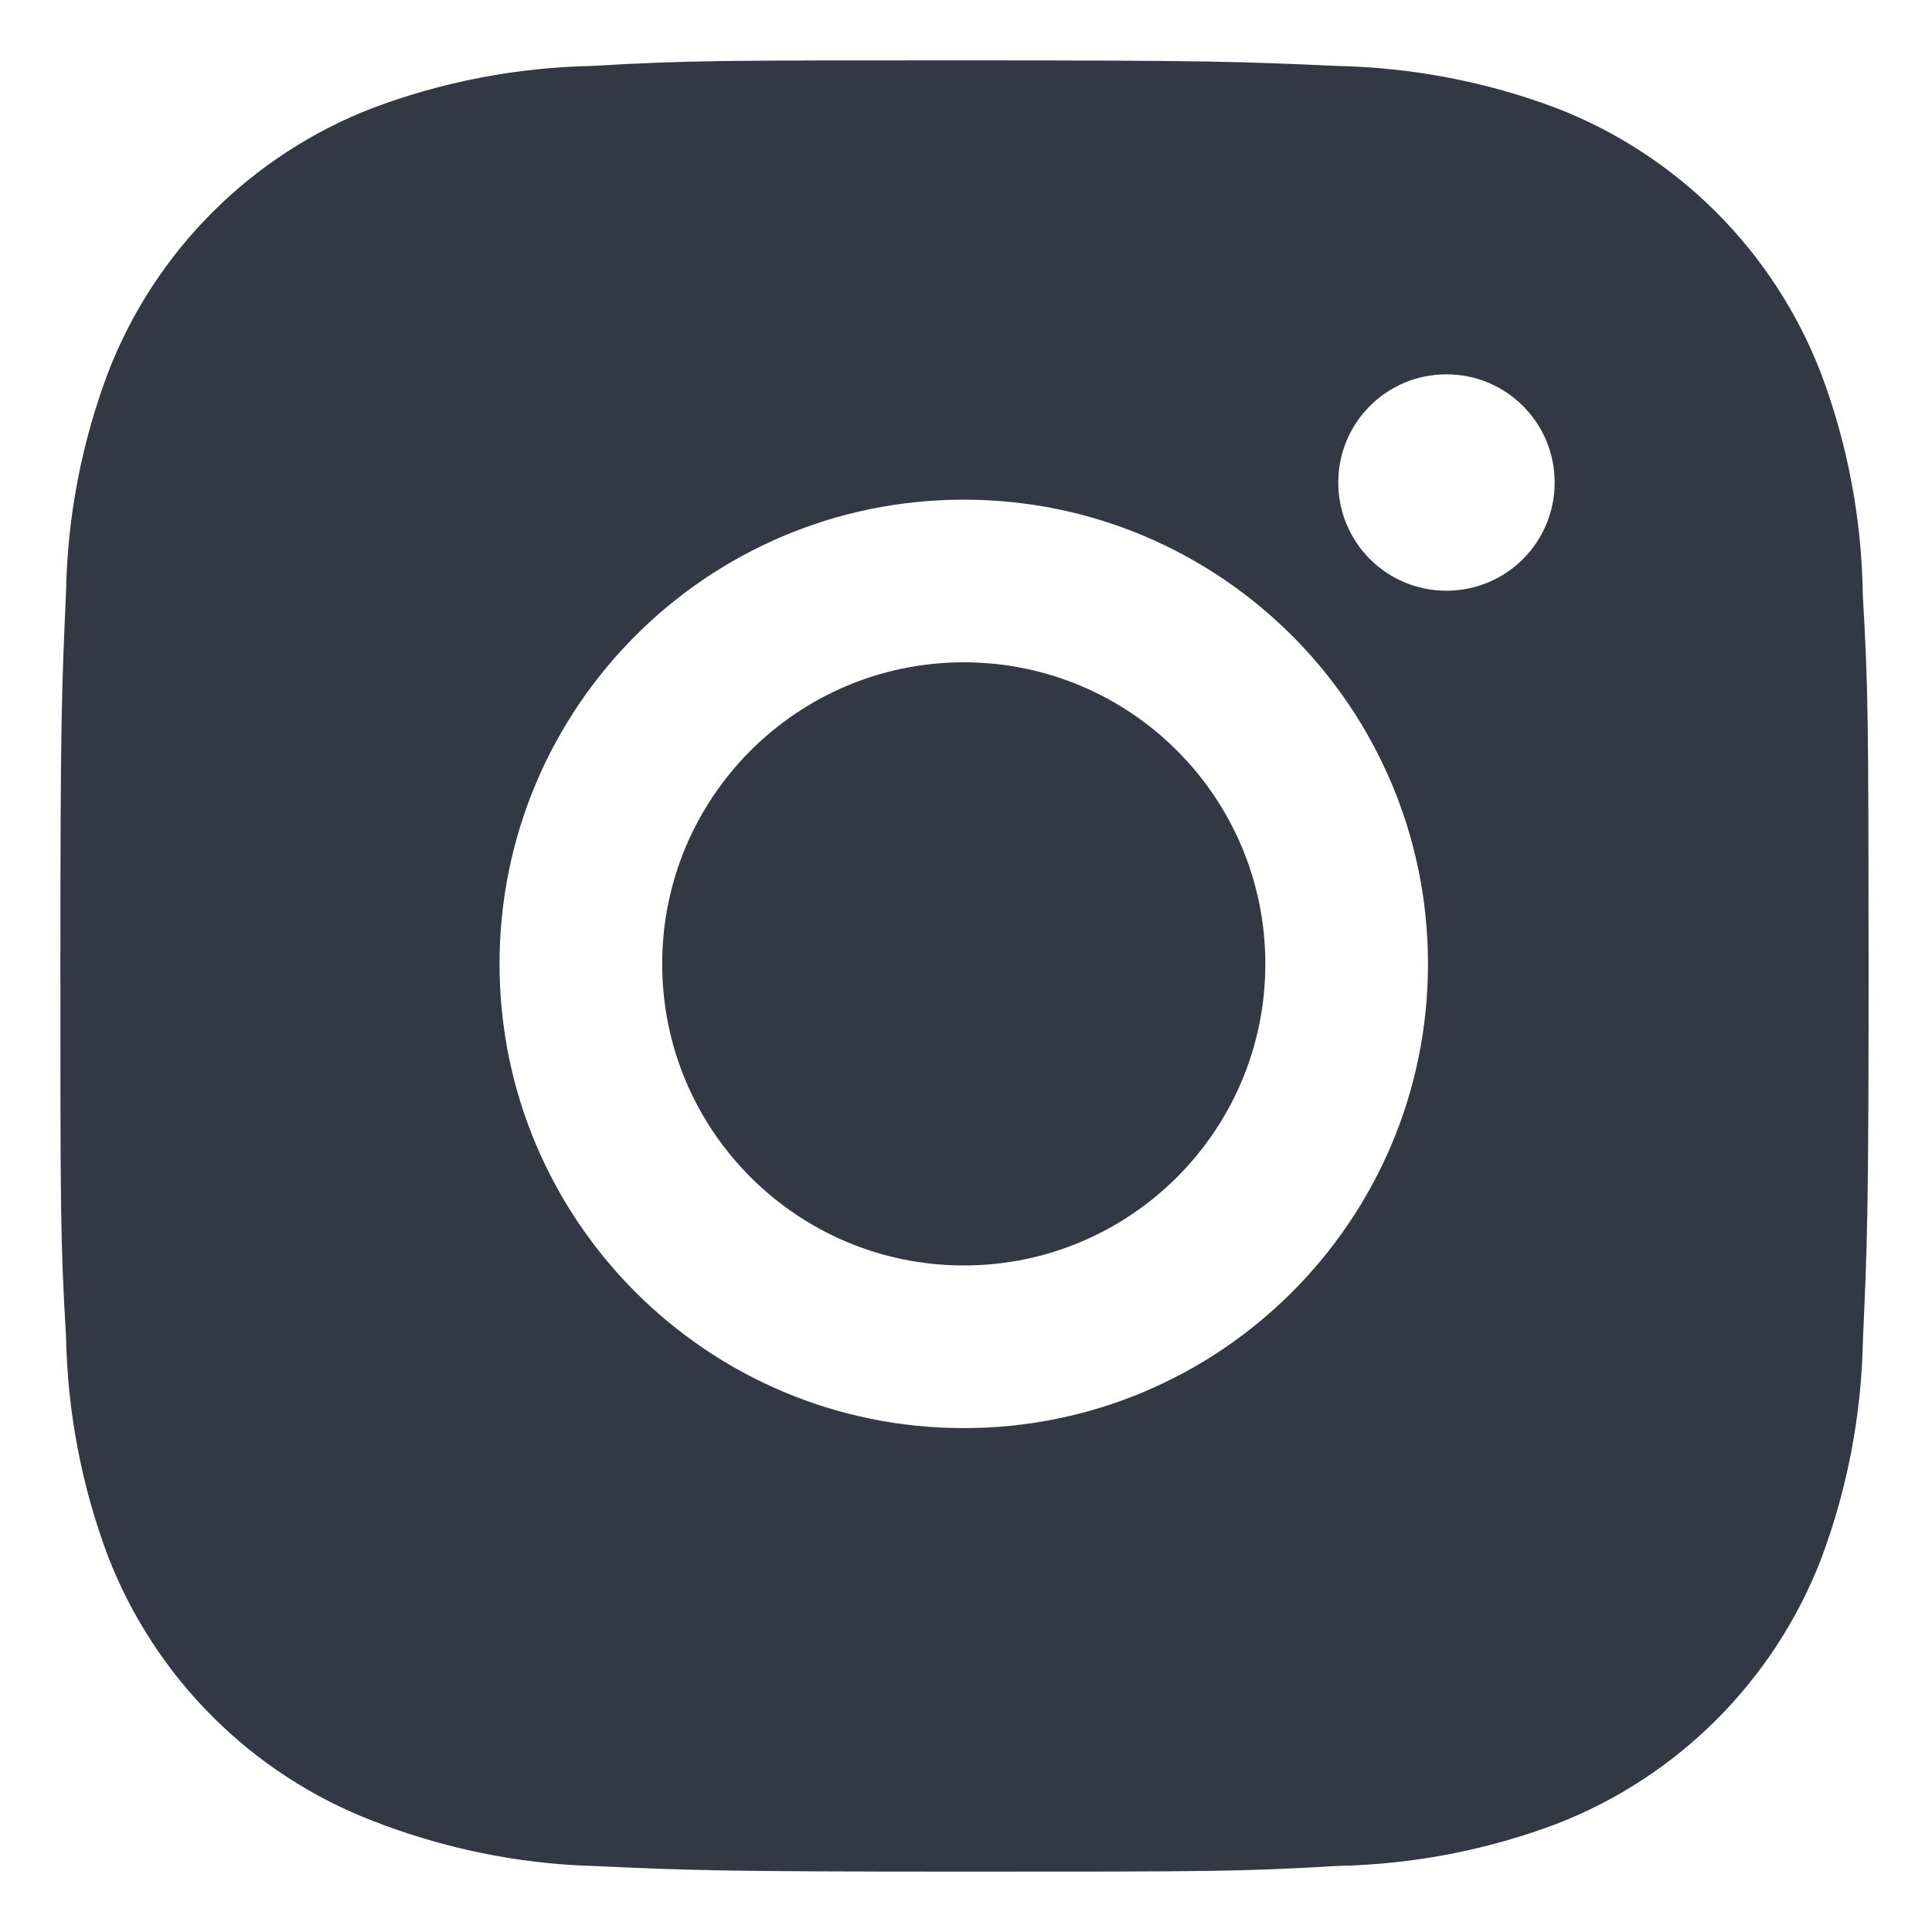<svg width="16" height="16" viewBox="0 0 16 16" fill="none" xmlns="http://www.w3.org/2000/svg">
<path fill-rule="evenodd" clip-rule="evenodd" d="M15.078 3.085C15.301 3.673 15.418 4.298 15.427 4.927C15.473 5.719 15.473 5.979 15.475 7.984L15.475 8.012C15.475 10.043 15.464 10.297 15.428 11.097C15.416 11.72 15.299 12.333 15.08 12.915C14.69 13.92 13.896 14.715 12.89 15.105C12.308 15.324 11.694 15.441 11.073 15.453C10.279 15.5 10.018 15.5 7.988 15.5H7.988C5.957 15.5 5.703 15.489 4.902 15.453C4.279 15.434 3.664 15.305 3.085 15.079C2.079 14.69 1.285 13.895 0.895 12.89C0.676 12.308 0.559 11.694 0.547 11.072C0.5 10.277 0.5 10.017 0.5 7.987C0.5 5.956 0.511 5.702 0.547 4.902C0.558 4.28 0.676 3.666 0.895 3.085C1.284 2.079 2.079 1.284 3.085 0.895C3.666 0.676 4.28 0.559 4.902 0.546C5.696 0.5 5.956 0.5 7.987 0.5C10.017 0.5 10.271 0.51 11.071 0.546C11.693 0.559 12.308 0.676 12.889 0.895C13.894 1.284 14.688 2.079 15.078 3.085ZM4.137 7.983C4.137 10.106 5.858 11.827 7.982 11.827C10.104 11.827 11.826 10.106 11.826 7.983C11.826 5.859 10.104 4.138 7.982 4.138C5.858 4.138 4.137 5.859 4.137 7.983ZM11.083 3.996C11.083 4.492 11.483 4.892 11.979 4.892C12.474 4.892 12.875 4.492 12.875 3.996C12.875 3.5 12.474 3.1 11.979 3.1C11.483 3.1 11.083 3.5 11.083 3.996ZM10.479 7.983C10.479 9.362 9.361 10.48 7.982 10.48C6.602 10.48 5.484 9.362 5.484 7.983C5.484 6.603 6.602 5.485 7.982 5.485C9.361 5.485 10.479 6.603 10.479 7.983Z" fill="#343844"/>
</svg>
